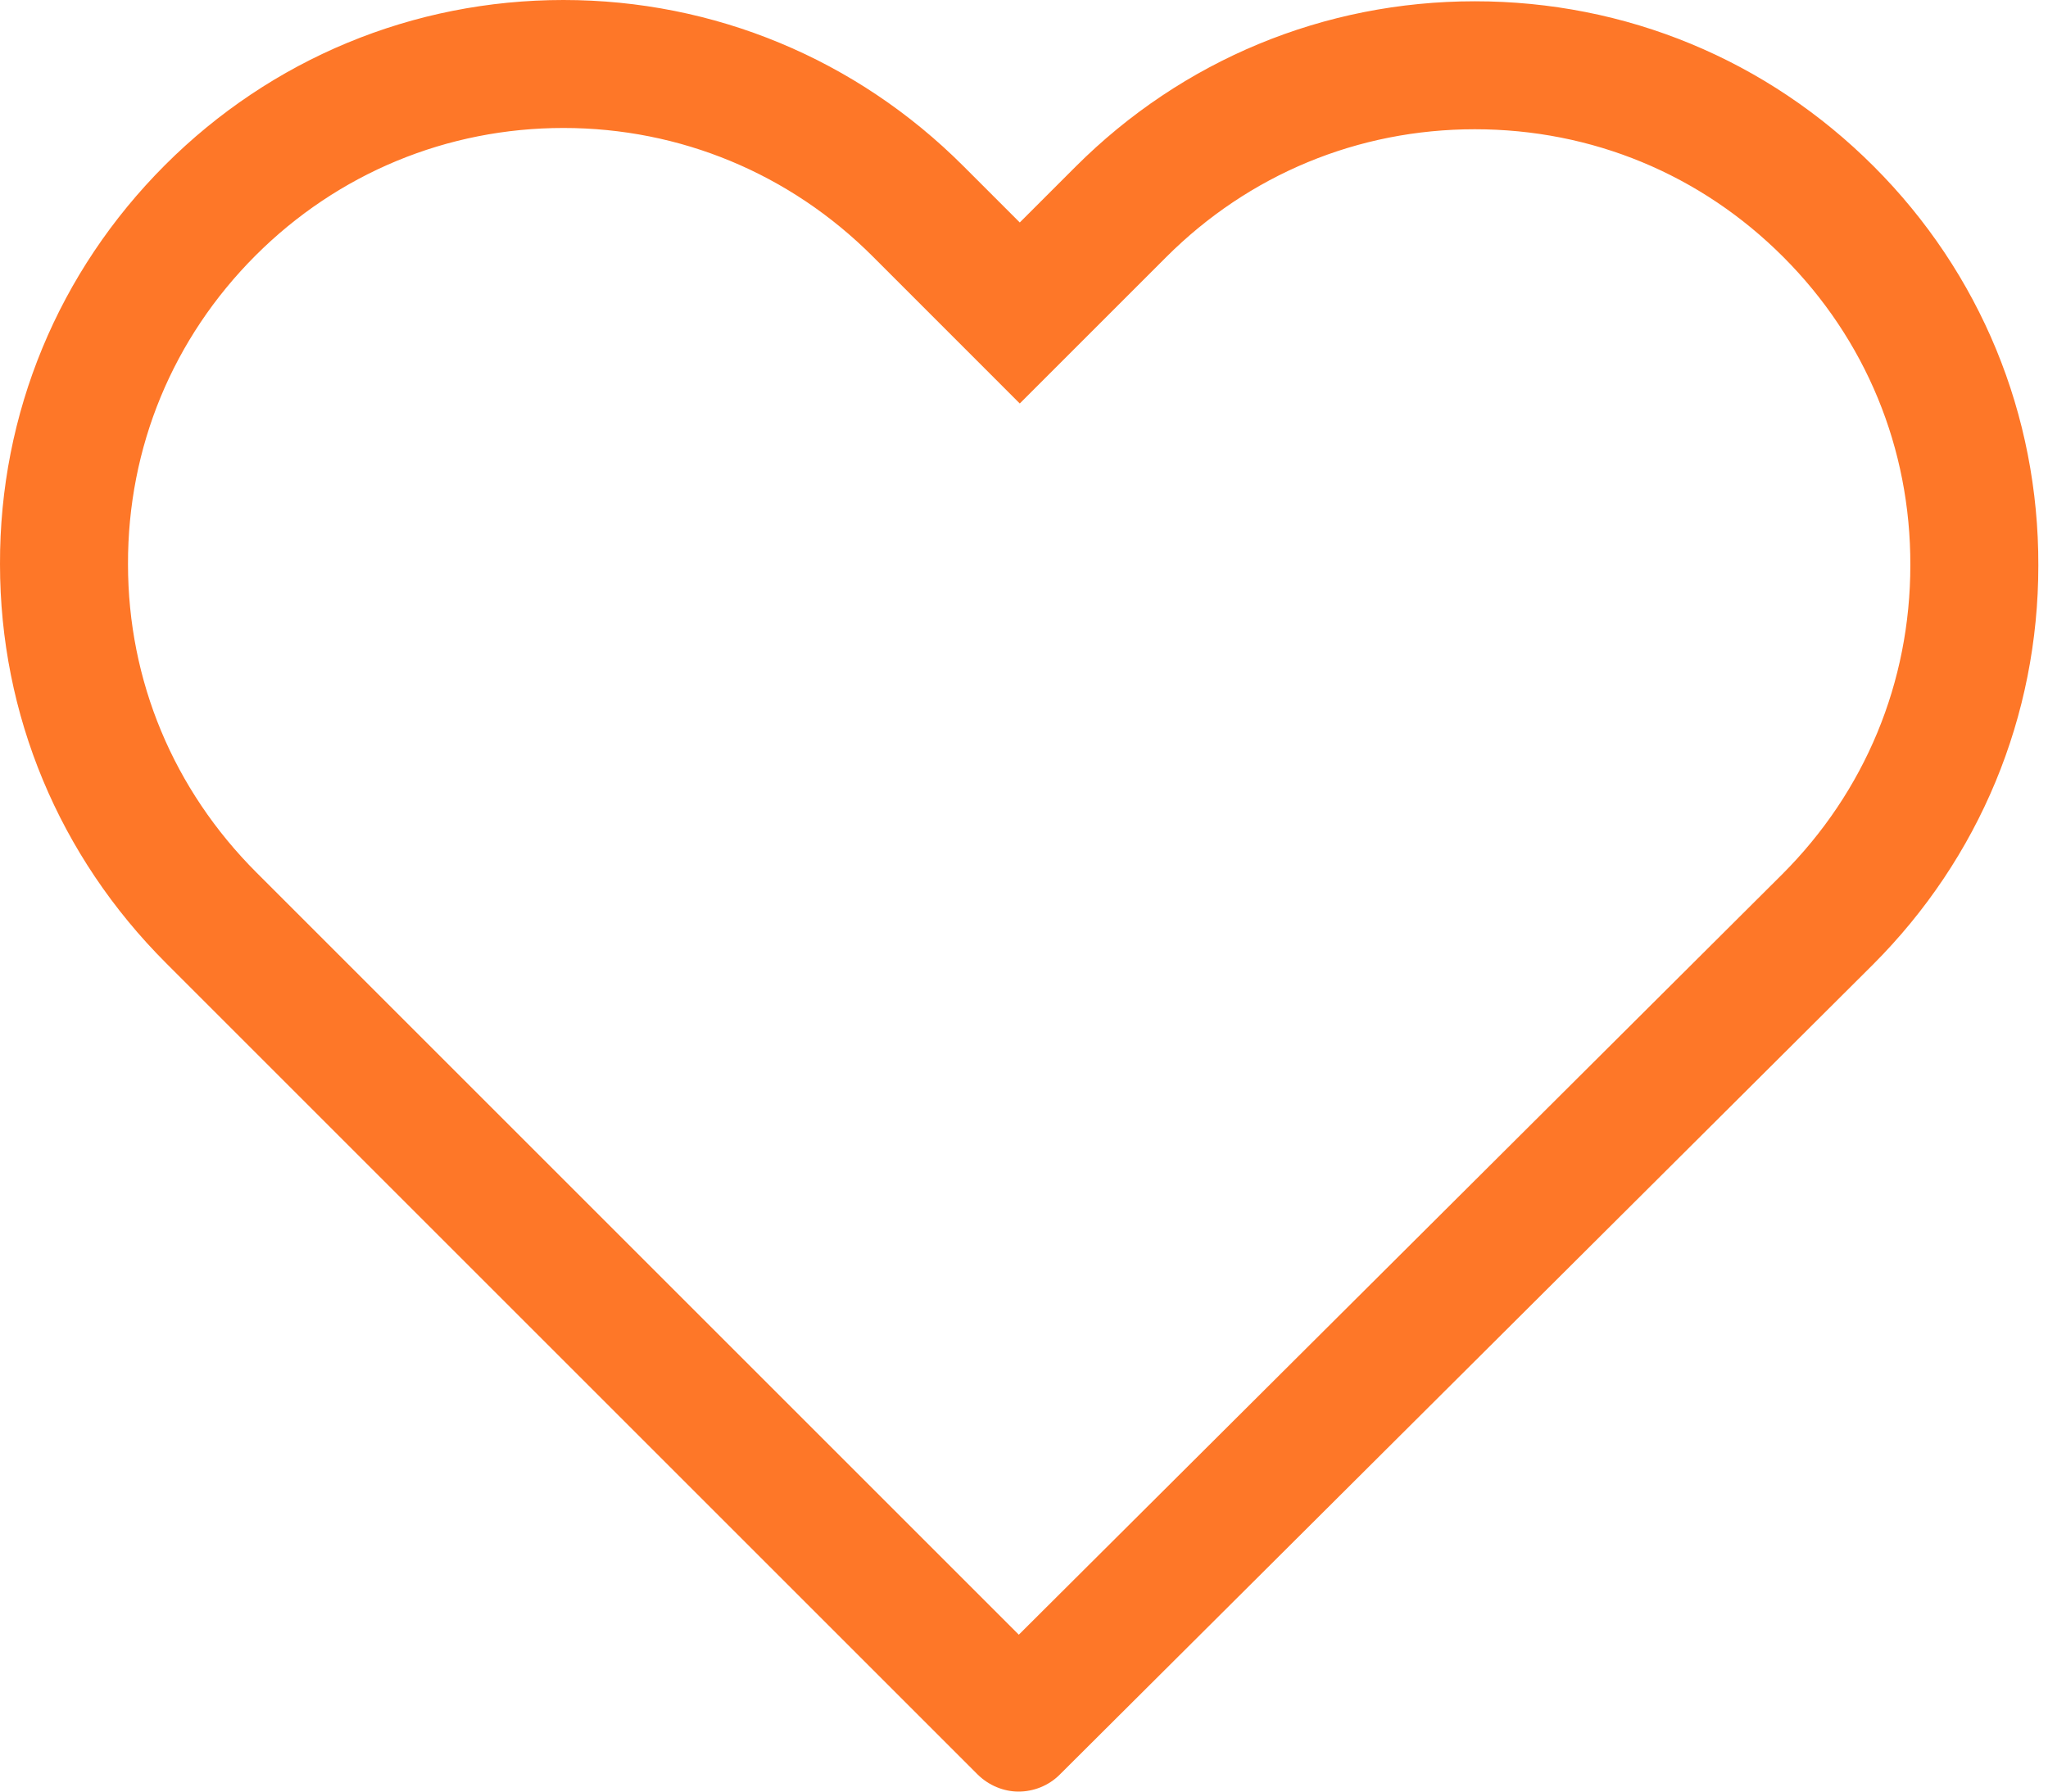 <?xml version="1.0" encoding="UTF-8"?>
<svg width="32px" height="28px" viewBox="0 0 32 28" version="1.1" xmlns="http://www.w3.org/2000/svg" xmlns:xlink="http://www.w3.org/1999/xlink">
    <!-- Generator: Sketch 50.2 (55047) - http://www.bohemiancoding.com/sketch -->
    <title>Wish List Copy</title>
    <desc>Created with Sketch.</desc>
    <defs></defs>
    <g id="Page-1" stroke="none" stroke-width="1" fill="none" fill-rule="evenodd">
        <path d="M27.848,13.663 C29.141,12.37 29.849,10.664 29.849,8.832 C29.854,7.007 29.152,5.304 27.862,4.014 C26.571,2.723 24.873,2.02 23.044,2.02 C21.219,2.02 19.513,2.727 18.22,4.02 L15.934,6.306 L13.636,4.007 C12.341,2.712 10.627,2 8.804,2 C6.986,2 5.28,2.707 3.993,3.993 C2.7,5.287 1.995,6.991 2,8.818 C2,10.637 2.709,12.338 4.007,13.636 L15.919,25.548 L27.848,13.663 Z M15.934,3.477 L16.805,2.606 C18.473,0.939 20.688,0.02 23.044,0.02 C25.401,0.02 27.608,0.932 29.276,2.599 C30.944,4.267 31.855,6.482 31.849,8.838 C31.849,11.195 30.93,13.409 29.263,15.077 L16.556,27.737 C16.38,27.912 16.144,28 15.914,28 C15.685,28 15.448,27.905 15.273,27.73 L2.593,15.05 C0.925,13.382 3.69713238e-05,11.174 3.69713238e-05,8.818 C-0.007,6.462 0.912,4.247 2.579,2.579 C4.24,0.918 6.455,0 8.804,0 C11.161,0 13.382,0.925 15.05,2.593 L15.934,3.477 Z" id="Wish-List-Copy" fill="#FE7728" fill-rule="nonzero"></path>
    </g>
</svg>